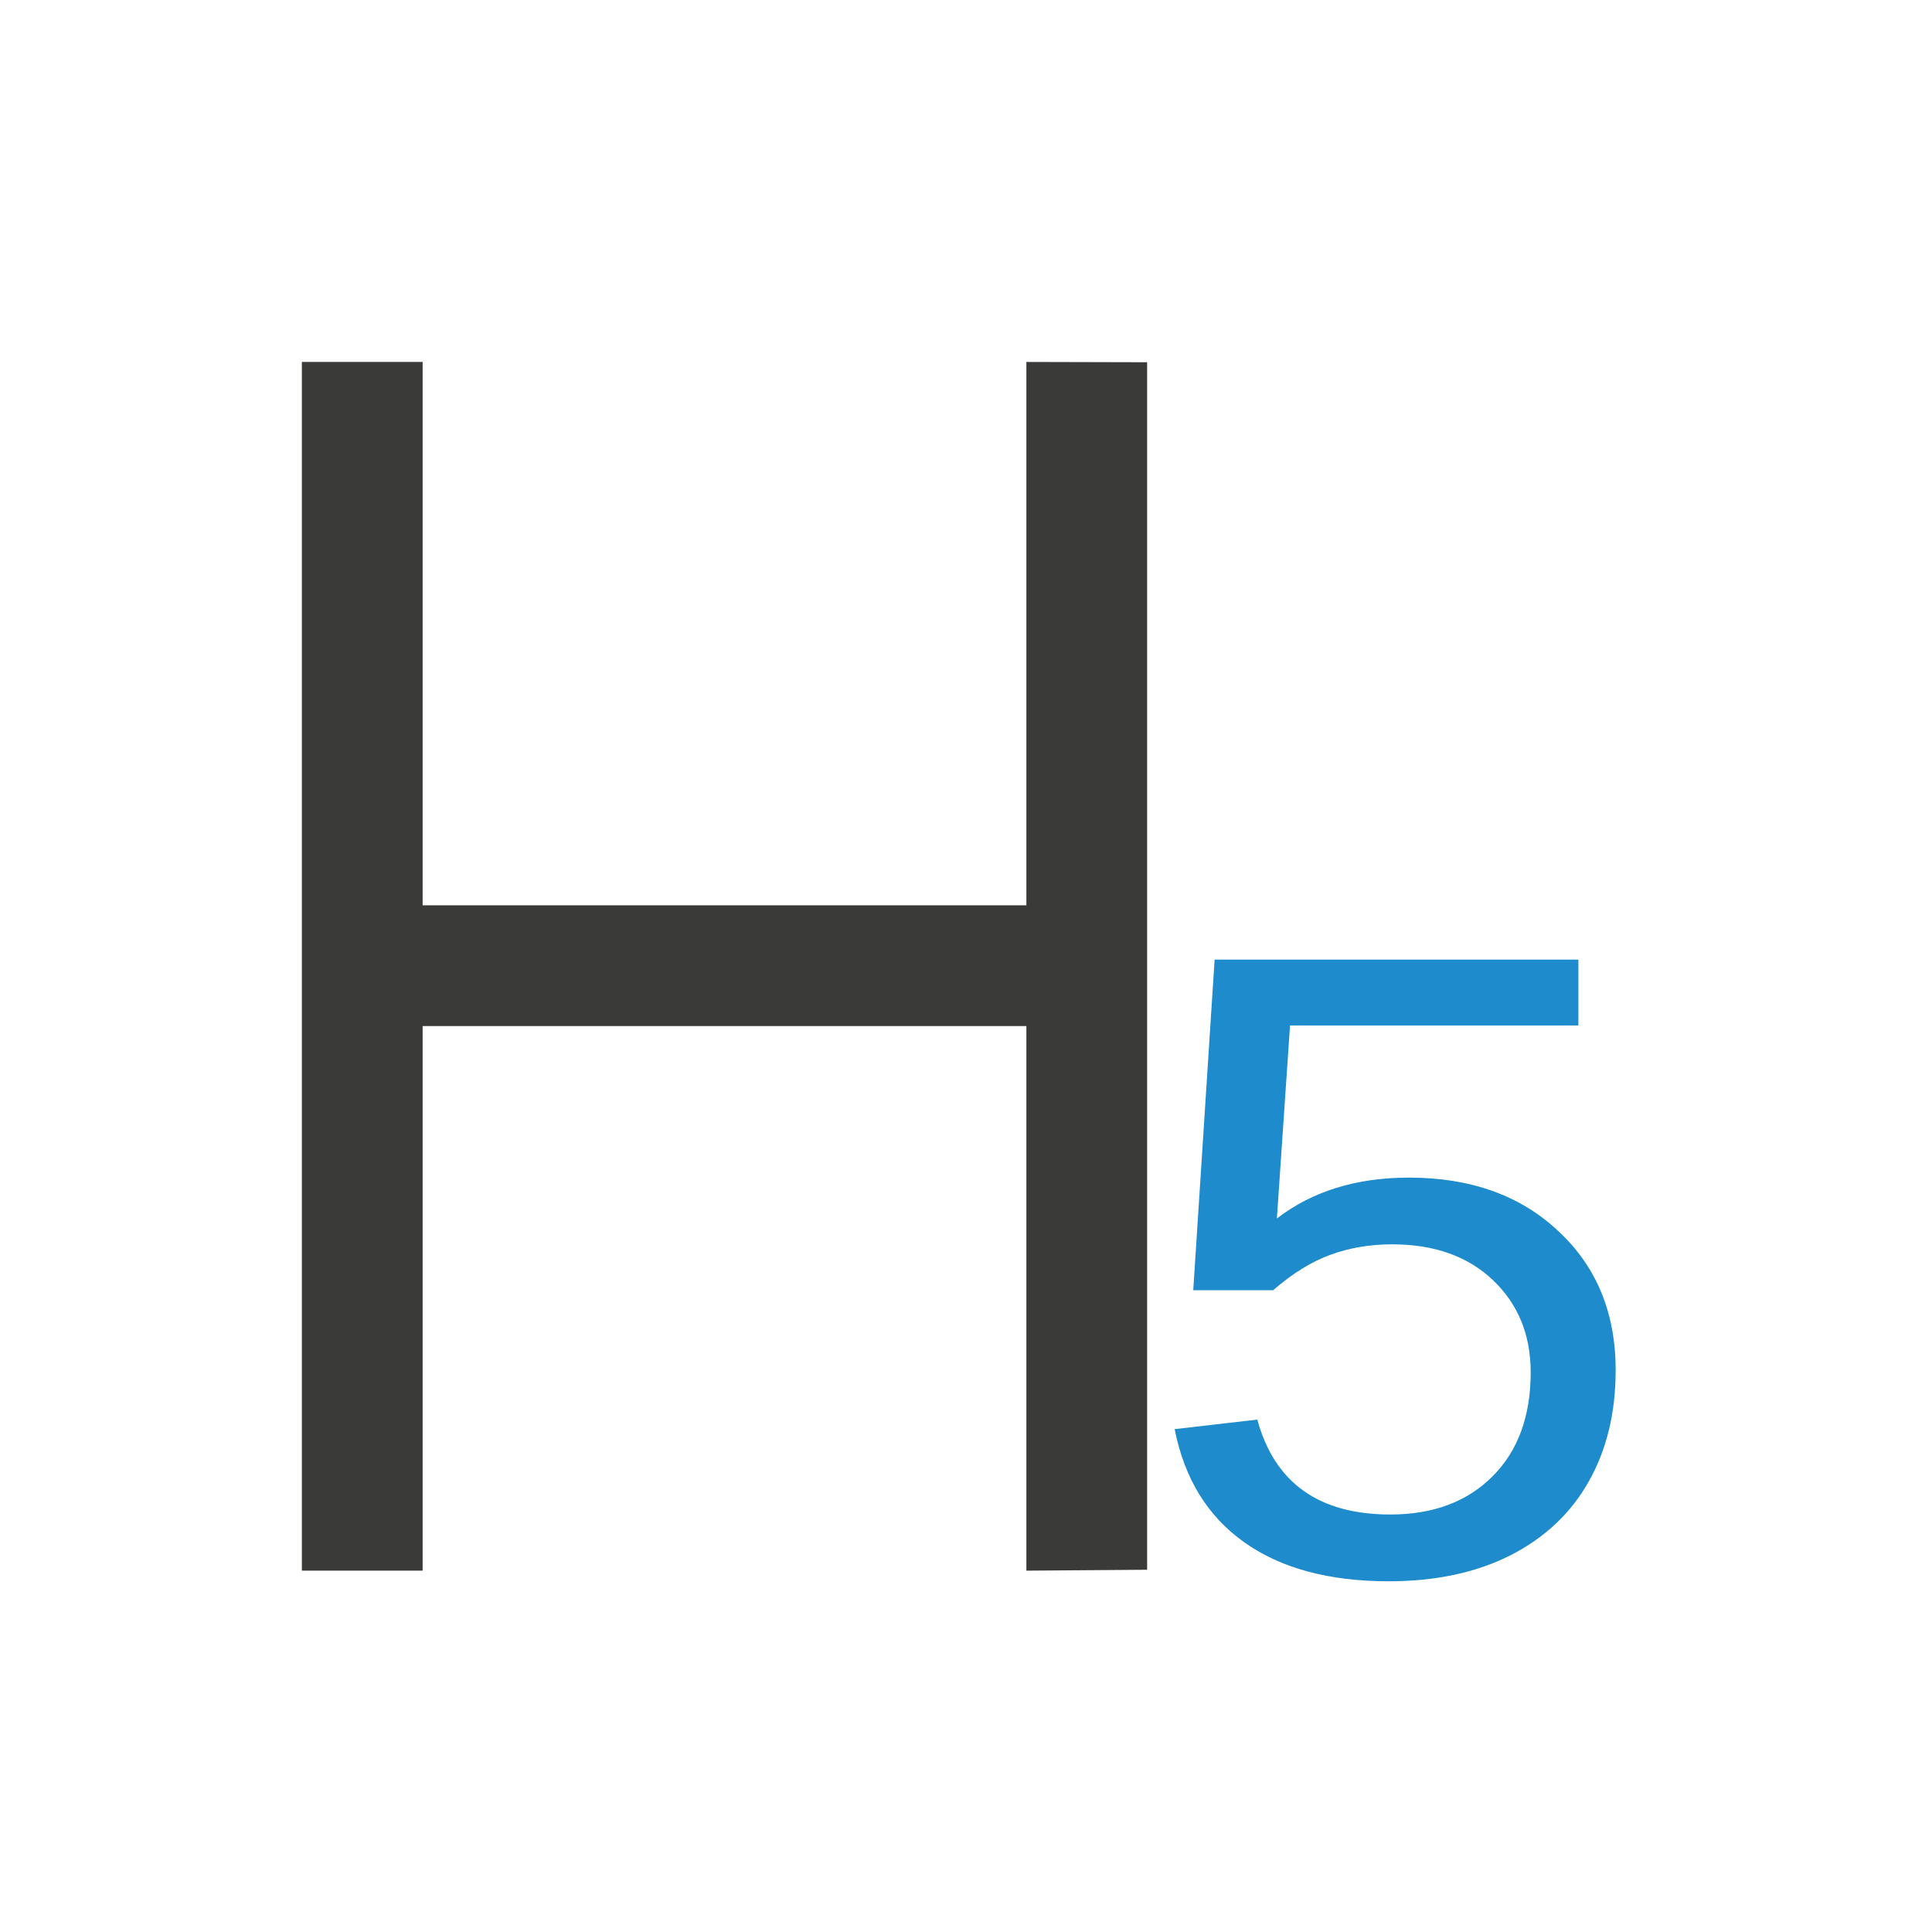 <svg viewBox="0 0 32 32" xmlns="http://www.w3.org/2000/svg"><path d="m5 5.995v20.02h.03 1.97v-9.02h10v9.02l2-.015v-20l-2-.005v9h-10v-9z" fill="#3a3a38" stroke-width=".77"/><path d="m26.76 22.701q0 1.046-.444 1.835-.444.79-1.301 1.226-.85.429-2.016.429-1.482 0-2.392-.647-.91-.647-1.151-1.873l1.369-.158q.429 1.572 2.204 1.572 1.061 0 1.692-.632.632-.632.632-1.722 0-.933-.624-1.527-.624-.594-1.67-.594-.549 0-1.023.173-.474.173-.948.587h-1.324l.354-5.476h6.025v1.091h-4.776l-.218 3.197q.88-.677 2.189-.677 1.534 0 2.475.888.948.88.948 2.309z" fill="#1e8bcd"/></svg>